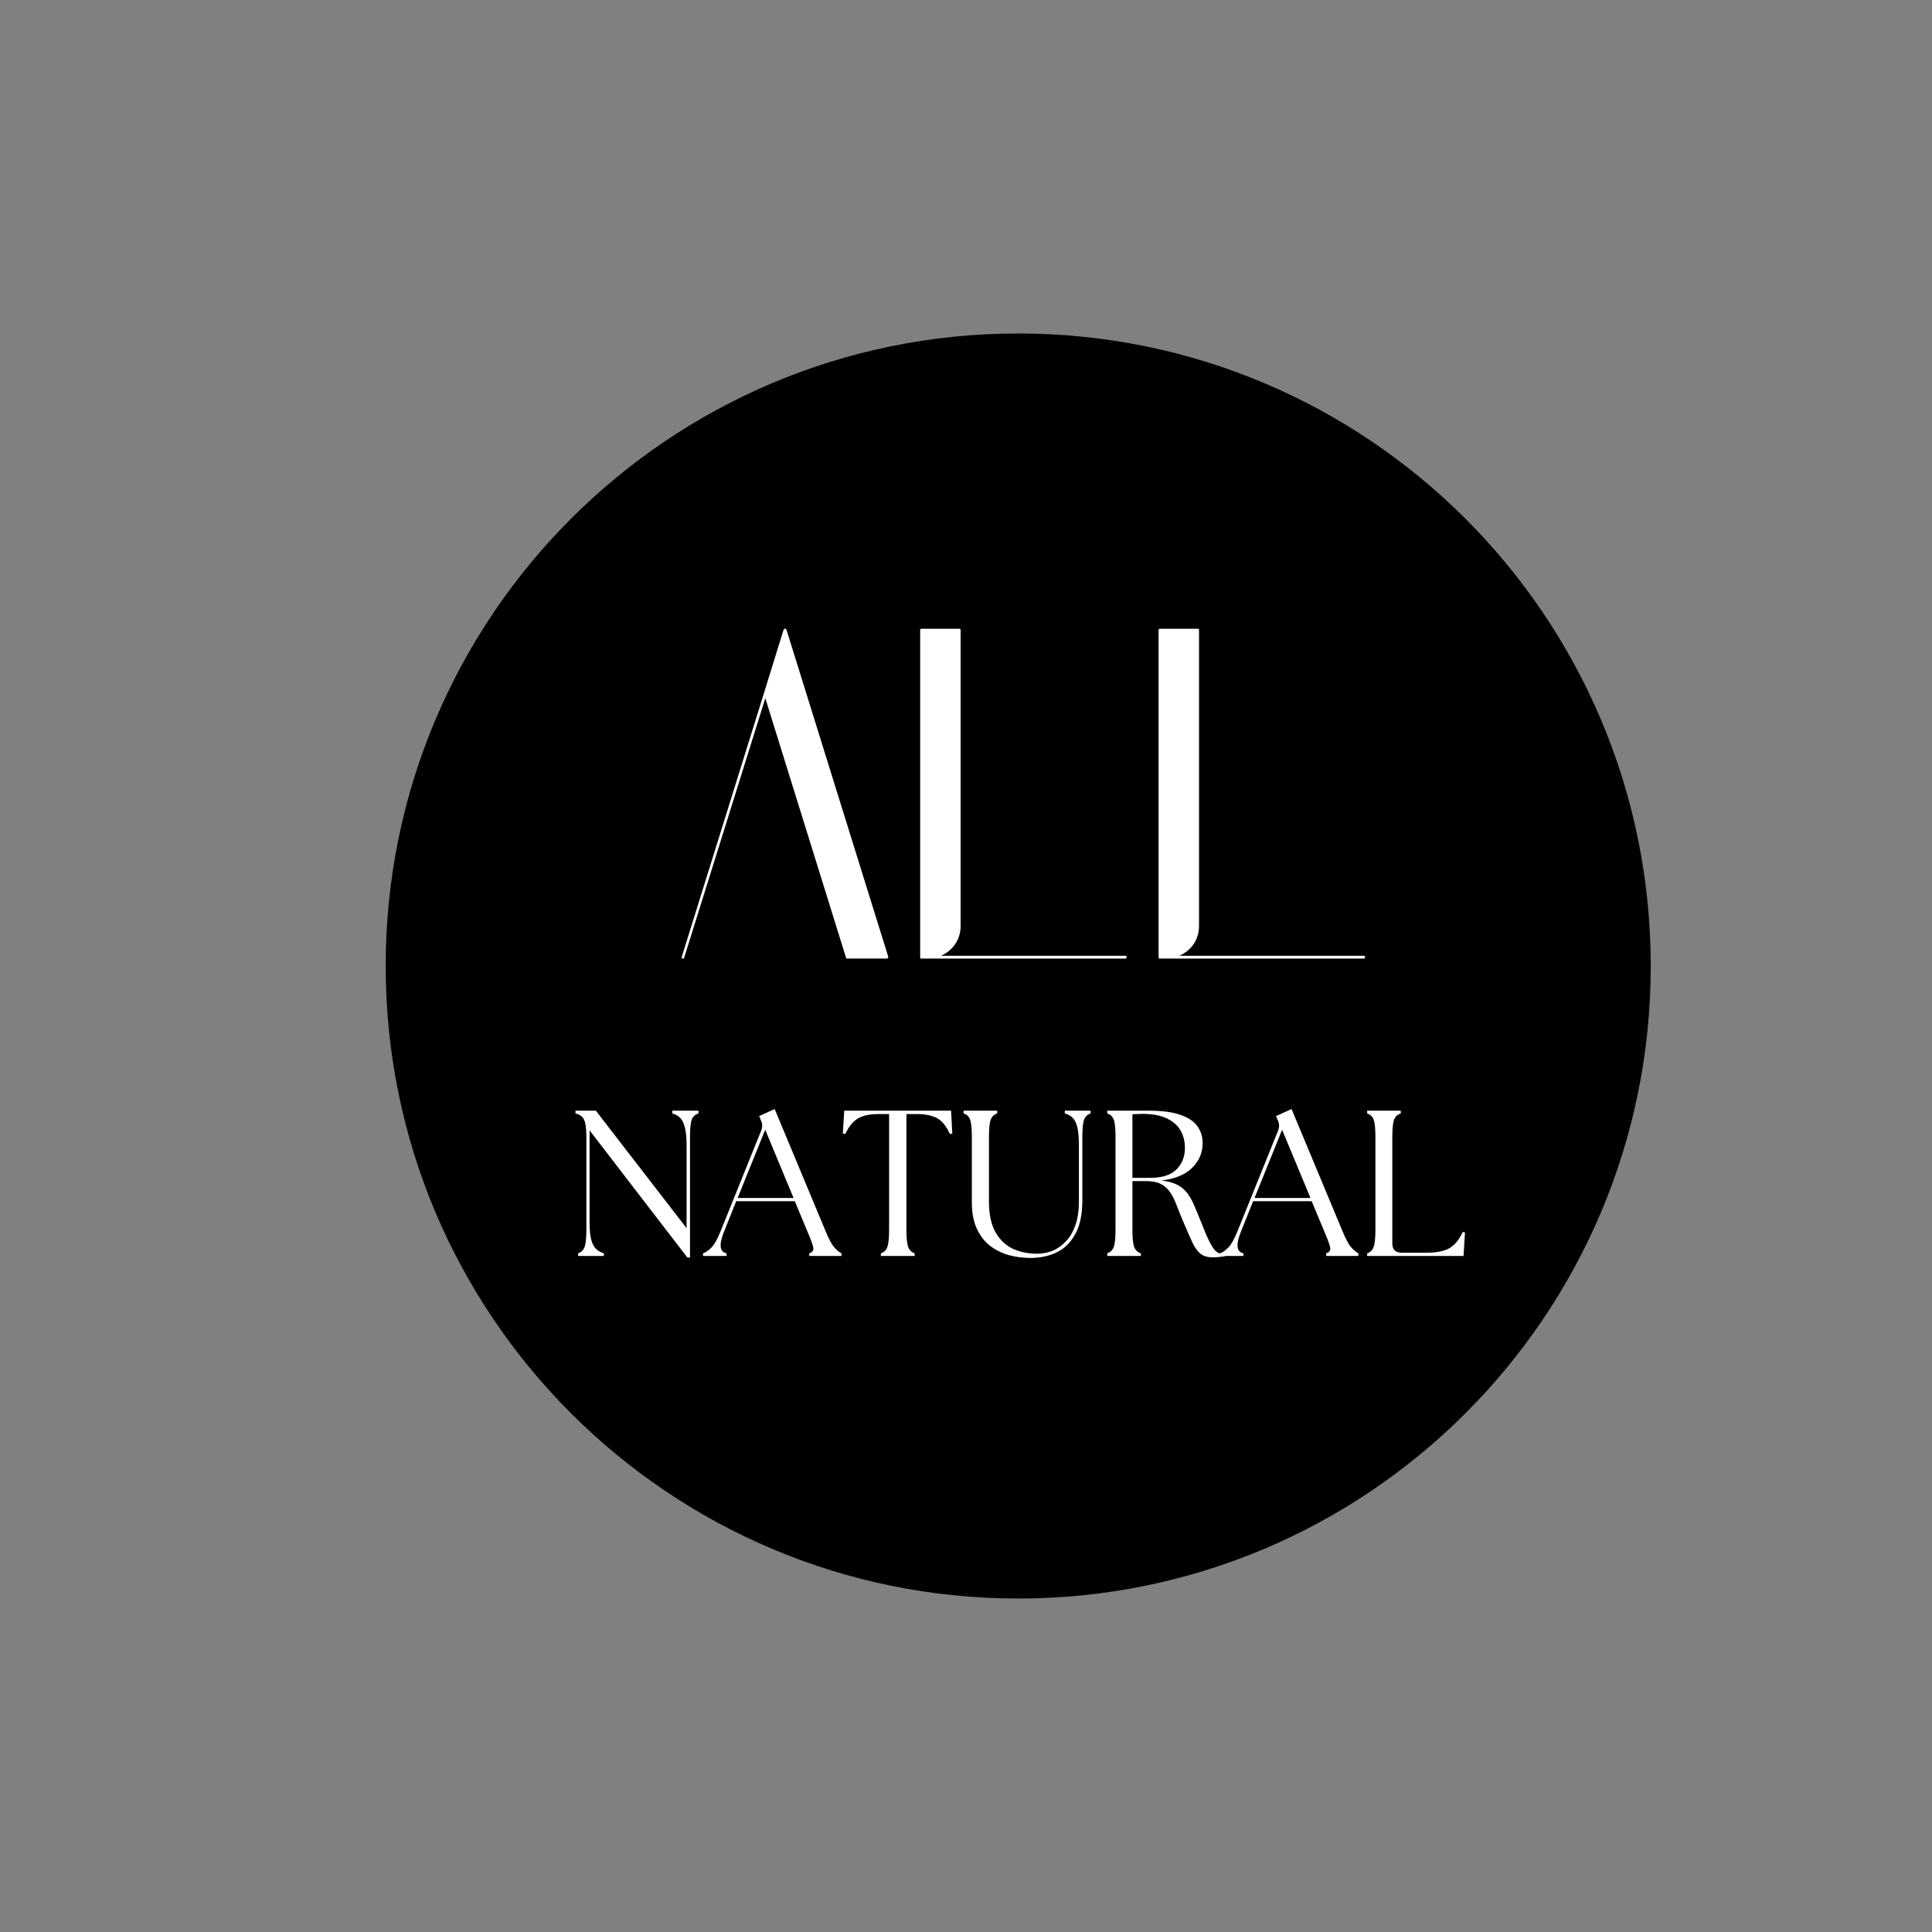 <svg xmlns="http://www.w3.org/2000/svg" xmlns:xlink="http://www.w3.org/1999/xlink" width="200" zoomAndPan="magnify" viewBox="0 0 150 150" height="200" preserveAspectRatio="xMidYMid meet" version="1.0"><rect x="0" y="0" width="150" height="150" fill="#808080" stroke="none"/><defs><g/><clipPath id="bead2e159b"><path d="M 29.945 25.891 L 128.164 25.891 L 128.164 124.109 L 29.945 124.109 Z M 29.945 25.891 " clip-rule="nonzero"/></clipPath><clipPath id="1eeaca2b68"><path d="M 79.055 25.891 C 51.934 25.891 29.945 47.879 29.945 75 C 29.945 102.121 51.934 124.109 79.055 124.109 C 106.176 124.109 128.164 102.121 128.164 75 C 128.164 47.879 106.176 25.891 79.055 25.891 Z M 79.055 25.891 " clip-rule="nonzero"/></clipPath></defs><g clip-path="url(#bead2e159b)"><g clip-path="url(#1eeaca2b68)"><path fill="#000000" d="M 29.945 25.891 L 128.164 25.891 L 128.164 124.109 L 29.945 124.109 Z M 29.945 25.891 " fill-opacity="1" fill-rule="nonzero"/></g></g><g fill="#ffffff" fill-opacity="1"><g transform="translate(44.041, 97.511)"><g><path d="M 9.328 0.125 L 1.734 -9.75 L 1.734 -2.688 C 1.734 -2.07 1.773 -1.598 1.859 -1.266 C 1.953 -0.93 2.082 -0.688 2.25 -0.531 C 2.414 -0.383 2.613 -0.273 2.844 -0.203 L 2.844 0 L 0.844 0 L 0.844 -0.203 C 1.082 -0.285 1.25 -0.445 1.344 -0.688 C 1.438 -0.938 1.484 -1.391 1.484 -2.047 L 1.484 -9.234 C 1.484 -9.898 1.422 -10.352 1.297 -10.594 C 1.18 -10.832 0.961 -10.988 0.641 -11.062 L 0.641 -11.281 L 2.219 -11.281 L 9.266 -2.156 L 9.266 -8.594 C 9.266 -9.195 9.219 -9.664 9.125 -10 C 9.039 -10.344 8.914 -10.586 8.75 -10.734 C 8.594 -10.891 8.395 -11 8.156 -11.062 L 8.156 -11.281 L 10.188 -11.281 L 10.188 -11.062 C 9.938 -10.988 9.766 -10.832 9.672 -10.594 C 9.578 -10.352 9.531 -9.898 9.531 -9.234 L 9.531 0.125 Z M 9.328 0.125 "/></g></g></g><g fill="#ffffff" fill-opacity="1"><g transform="translate(54.863, 97.511)"><g><path d="M -0.281 0 L -0.281 -0.203 C -0.051 -0.285 0.164 -0.438 0.375 -0.656 C 0.594 -0.875 0.828 -1.289 1.078 -1.906 L 4.25 -9.766 C 4.344 -10.023 4.332 -10.273 4.219 -10.516 L 4.078 -10.859 L 5.281 -11.406 L 9.25 -1.891 C 9.5 -1.285 9.723 -0.875 9.922 -0.656 C 10.117 -0.438 10.301 -0.285 10.469 -0.203 L 10.469 0 L 7.969 0 L 7.969 -0.203 C 8.219 -0.285 8.32 -0.438 8.281 -0.656 C 8.238 -0.875 8.086 -1.285 7.828 -1.891 L 6.844 -4.25 L 2.297 -4.25 L 1.359 -1.906 C 0.941 -0.883 1.004 -0.316 1.547 -0.203 L 1.547 0 Z M 2.406 -4.5 L 6.75 -4.5 L 4.547 -9.797 Z M 2.406 -4.5 "/></g></g></g><g fill="#ffffff" fill-opacity="1"><g transform="translate(65.186, 97.511)"><g><path d="M 3.203 0 L 3.203 -0.203 C 3.453 -0.285 3.617 -0.445 3.703 -0.688 C 3.797 -0.938 3.844 -1.391 3.844 -2.047 L 3.844 -11.016 L 3.062 -11.016 C 2.344 -11.016 1.797 -10.898 1.422 -10.672 C 1.047 -10.453 0.719 -10.051 0.438 -9.469 L 0.25 -9.5 L 0.359 -11.281 L 8.656 -11.281 L 8.75 -9.5 L 8.562 -9.469 C 8.301 -10.051 7.984 -10.453 7.609 -10.672 C 7.234 -10.898 6.676 -11.016 5.938 -11.016 L 5.188 -11.016 L 5.188 -2.047 C 5.188 -1.391 5.234 -0.938 5.328 -0.688 C 5.422 -0.445 5.586 -0.285 5.828 -0.203 L 5.828 0 Z M 3.203 0 "/></g></g></g><g fill="#ffffff" fill-opacity="1"><g transform="translate(74.204, 97.511)"><g><path d="M 5.812 0.156 C 5.238 0.156 4.676 0.082 4.125 -0.062 C 3.582 -0.219 3.098 -0.457 2.672 -0.781 C 2.242 -1.113 1.898 -1.555 1.641 -2.109 C 1.379 -2.672 1.25 -3.352 1.25 -4.156 L 1.25 -9.234 C 1.25 -9.898 1.203 -10.352 1.109 -10.594 C 1.023 -10.832 0.859 -10.988 0.609 -11.062 L 0.609 -11.281 L 3.219 -11.281 L 3.219 -11.062 C 2.988 -10.988 2.82 -10.832 2.719 -10.594 C 2.625 -10.352 2.578 -9.898 2.578 -9.234 L 2.578 -4.25 C 2.578 -3.25 2.742 -2.453 3.078 -1.859 C 3.41 -1.266 3.859 -0.832 4.422 -0.562 C 4.992 -0.301 5.629 -0.172 6.328 -0.172 C 6.672 -0.172 7.031 -0.234 7.406 -0.359 C 7.781 -0.492 8.129 -0.719 8.453 -1.031 C 8.785 -1.344 9.051 -1.758 9.25 -2.281 C 9.457 -2.812 9.562 -3.469 9.562 -4.25 L 9.562 -8.594 C 9.562 -9.195 9.52 -9.664 9.438 -10 C 9.352 -10.344 9.227 -10.586 9.062 -10.734 C 8.906 -10.891 8.707 -11 8.469 -11.062 L 8.469 -11.281 L 10.469 -11.281 L 10.469 -11.062 C 10.227 -10.988 10.062 -10.832 9.969 -10.594 C 9.875 -10.352 9.828 -9.898 9.828 -9.234 L 9.828 -4.297 C 9.828 -3.223 9.645 -2.359 9.281 -1.703 C 8.926 -1.047 8.445 -0.57 7.844 -0.281 C 7.238 0.008 6.562 0.156 5.812 0.156 Z M 5.812 0.156 "/></g></g></g><g fill="#ffffff" fill-opacity="1"><g transform="translate(85.139, 97.511)"><g><path d="M 9.016 0.109 C 8.609 0.109 8.285 0.008 8.047 -0.188 C 7.816 -0.383 7.613 -0.672 7.438 -1.047 C 7.258 -1.43 7.051 -1.906 6.812 -2.469 C 6.57 -3.02 6.375 -3.504 6.219 -3.922 C 6.062 -4.348 5.883 -4.695 5.688 -4.969 C 5.5 -5.25 5.258 -5.457 4.969 -5.594 C 4.688 -5.738 4.301 -5.812 3.812 -5.812 L 2.781 -5.812 L 2.781 -2.047 C 2.781 -1.391 2.828 -0.938 2.922 -0.688 C 3.016 -0.445 3.188 -0.285 3.438 -0.203 L 3.438 0 L 0.828 0 L 0.828 -0.203 C 1.066 -0.285 1.234 -0.445 1.328 -0.688 C 1.422 -0.938 1.469 -1.391 1.469 -2.047 L 1.469 -9.234 C 1.469 -9.898 1.422 -10.352 1.328 -10.594 C 1.234 -10.832 1.066 -10.988 0.828 -11.062 L 0.828 -11.281 L 4 -11.281 C 5.094 -11.281 5.941 -11.164 6.547 -10.938 C 7.16 -10.719 7.594 -10.422 7.844 -10.047 C 8.102 -9.672 8.234 -9.242 8.234 -8.766 C 8.234 -8.016 7.961 -7.375 7.422 -6.844 C 6.891 -6.312 6.098 -5.984 5.047 -5.859 C 5.535 -5.797 5.938 -5.688 6.25 -5.531 C 6.562 -5.375 6.816 -5.164 7.016 -4.906 C 7.223 -4.645 7.406 -4.328 7.562 -3.953 C 7.727 -3.578 7.91 -3.141 8.109 -2.641 C 8.359 -1.992 8.57 -1.492 8.75 -1.141 C 8.926 -0.785 9.086 -0.535 9.234 -0.391 C 9.391 -0.242 9.562 -0.172 9.75 -0.172 C 9.801 -0.172 9.844 -0.172 9.875 -0.172 C 9.914 -0.172 9.957 -0.176 10 -0.188 L 10 0 C 9.883 0.039 9.734 0.066 9.547 0.078 C 9.359 0.098 9.18 0.109 9.016 0.109 Z M 2.781 -6.062 L 4.141 -6.062 C 5.066 -6.062 5.75 -6.273 6.188 -6.703 C 6.633 -7.141 6.859 -7.703 6.859 -8.391 C 6.859 -8.879 6.75 -9.32 6.531 -9.719 C 6.312 -10.113 5.957 -10.43 5.469 -10.672 C 4.977 -10.91 4.336 -11.031 3.547 -11.031 C 3.422 -11.031 3.297 -11.023 3.172 -11.016 C 3.047 -11.016 2.914 -11.008 2.781 -11 Z M 2.781 -6.062 "/></g></g></g><g fill="#ffffff" fill-opacity="1"><g transform="translate(94.995, 97.511)"><g><path d="M -0.281 0 L -0.281 -0.203 C -0.051 -0.285 0.164 -0.438 0.375 -0.656 C 0.594 -0.875 0.828 -1.289 1.078 -1.906 L 4.25 -9.766 C 4.344 -10.023 4.332 -10.273 4.219 -10.516 L 4.078 -10.859 L 5.281 -11.406 L 9.25 -1.891 C 9.5 -1.285 9.723 -0.875 9.922 -0.656 C 10.117 -0.438 10.301 -0.285 10.469 -0.203 L 10.469 0 L 7.969 0 L 7.969 -0.203 C 8.219 -0.285 8.32 -0.438 8.281 -0.656 C 8.238 -0.875 8.086 -1.285 7.828 -1.891 L 6.844 -4.25 L 2.297 -4.25 L 1.359 -1.906 C 0.941 -0.883 1.004 -0.316 1.547 -0.203 L 1.547 0 Z M 2.406 -4.5 L 6.75 -4.5 L 4.547 -9.797 Z M 2.406 -4.5 "/></g></g></g><g fill="#ffffff" fill-opacity="1"><g transform="translate(105.318, 97.511)"><g><path d="M 0.828 0 L 0.828 -0.203 C 1.066 -0.285 1.234 -0.445 1.328 -0.688 C 1.422 -0.938 1.469 -1.391 1.469 -2.047 L 1.469 -9.234 C 1.469 -9.898 1.422 -10.352 1.328 -10.594 C 1.234 -10.832 1.066 -10.988 0.828 -11.062 L 0.828 -11.281 L 3.438 -11.281 L 3.438 -11.062 C 3.188 -10.988 3.016 -10.832 2.922 -10.594 C 2.828 -10.352 2.781 -9.898 2.781 -9.234 L 2.781 -0.984 C 2.781 -0.492 3.023 -0.25 3.516 -0.25 L 5.422 -0.25 C 6.203 -0.25 6.797 -0.363 7.203 -0.594 C 7.617 -0.832 7.969 -1.254 8.25 -1.859 L 8.422 -1.828 L 8.312 0 Z M 0.828 0 "/></g></g></g><g fill="#ffffff" fill-opacity="1"><g transform="translate(51.699, 74.316)"><g><path d="M 1.234 -0.031 L 7.609 -20.484 L 9.141 -25.438 C 9.172 -25.438 9.188 -25.445 9.188 -25.469 C 9.188 -25.469 9.188 -25.477 9.188 -25.5 C 9.207 -25.5 9.219 -25.5 9.219 -25.5 C 9.238 -25.5 9.238 -25.5 9.219 -25.5 C 9.238 -25.5 9.25 -25.5 9.25 -25.5 C 9.25 -25.5 9.266 -25.5 9.297 -25.5 C 9.297 -25.5 9.305 -25.5 9.328 -25.5 C 9.328 -25.477 9.328 -25.469 9.328 -25.469 C 9.328 -25.445 9.336 -25.438 9.359 -25.438 L 17.266 -0.031 C 17.266 -0.008 17.254 0.023 17.234 0.078 C 17.211 0.098 17.188 0.109 17.156 0.109 L 14.062 0.109 C 14.008 0.109 13.984 0.082 13.984 0.031 L 7.719 -20.109 L 1.422 0.031 C 1.422 0.082 1.395 0.109 1.344 0.109 C 1.32 0.109 1.312 0.109 1.312 0.109 C 1.238 0.086 1.211 0.039 1.234 -0.031 Z M 1.234 -0.031 "/></g></g></g><g fill="#ffffff" fill-opacity="1"><g transform="translate(70.208, 74.316)"><g><path d="M 1.234 -25.391 C 1.234 -25.461 1.27 -25.5 1.344 -25.5 L 4.297 -25.5 C 4.348 -25.5 4.375 -25.461 4.375 -25.391 L 4.375 -2.438 C 4.375 -1.906 4.234 -1.43 3.953 -1.016 C 3.672 -0.609 3.301 -0.305 2.844 -0.109 L 17.156 -0.109 C 17.227 -0.109 17.266 -0.07 17.266 0 C 17.266 0.07 17.227 0.109 17.156 0.109 L 1.344 0.109 C 1.27 0.109 1.234 0.07 1.234 0 Z M 1.234 -25.391 "/></g></g></g><g fill="#ffffff" fill-opacity="1"><g transform="translate(88.717, 74.316)"><g><path d="M 1.234 -25.391 C 1.234 -25.461 1.27 -25.5 1.344 -25.5 L 4.297 -25.5 C 4.348 -25.5 4.375 -25.461 4.375 -25.391 L 4.375 -2.438 C 4.375 -1.906 4.234 -1.43 3.953 -1.016 C 3.672 -0.609 3.301 -0.305 2.844 -0.109 L 17.156 -0.109 C 17.227 -0.109 17.266 -0.07 17.266 0 C 17.266 0.07 17.227 0.109 17.156 0.109 L 1.344 0.109 C 1.27 0.109 1.234 0.07 1.234 0 Z M 1.234 -25.391 "/></g></g></g></svg>